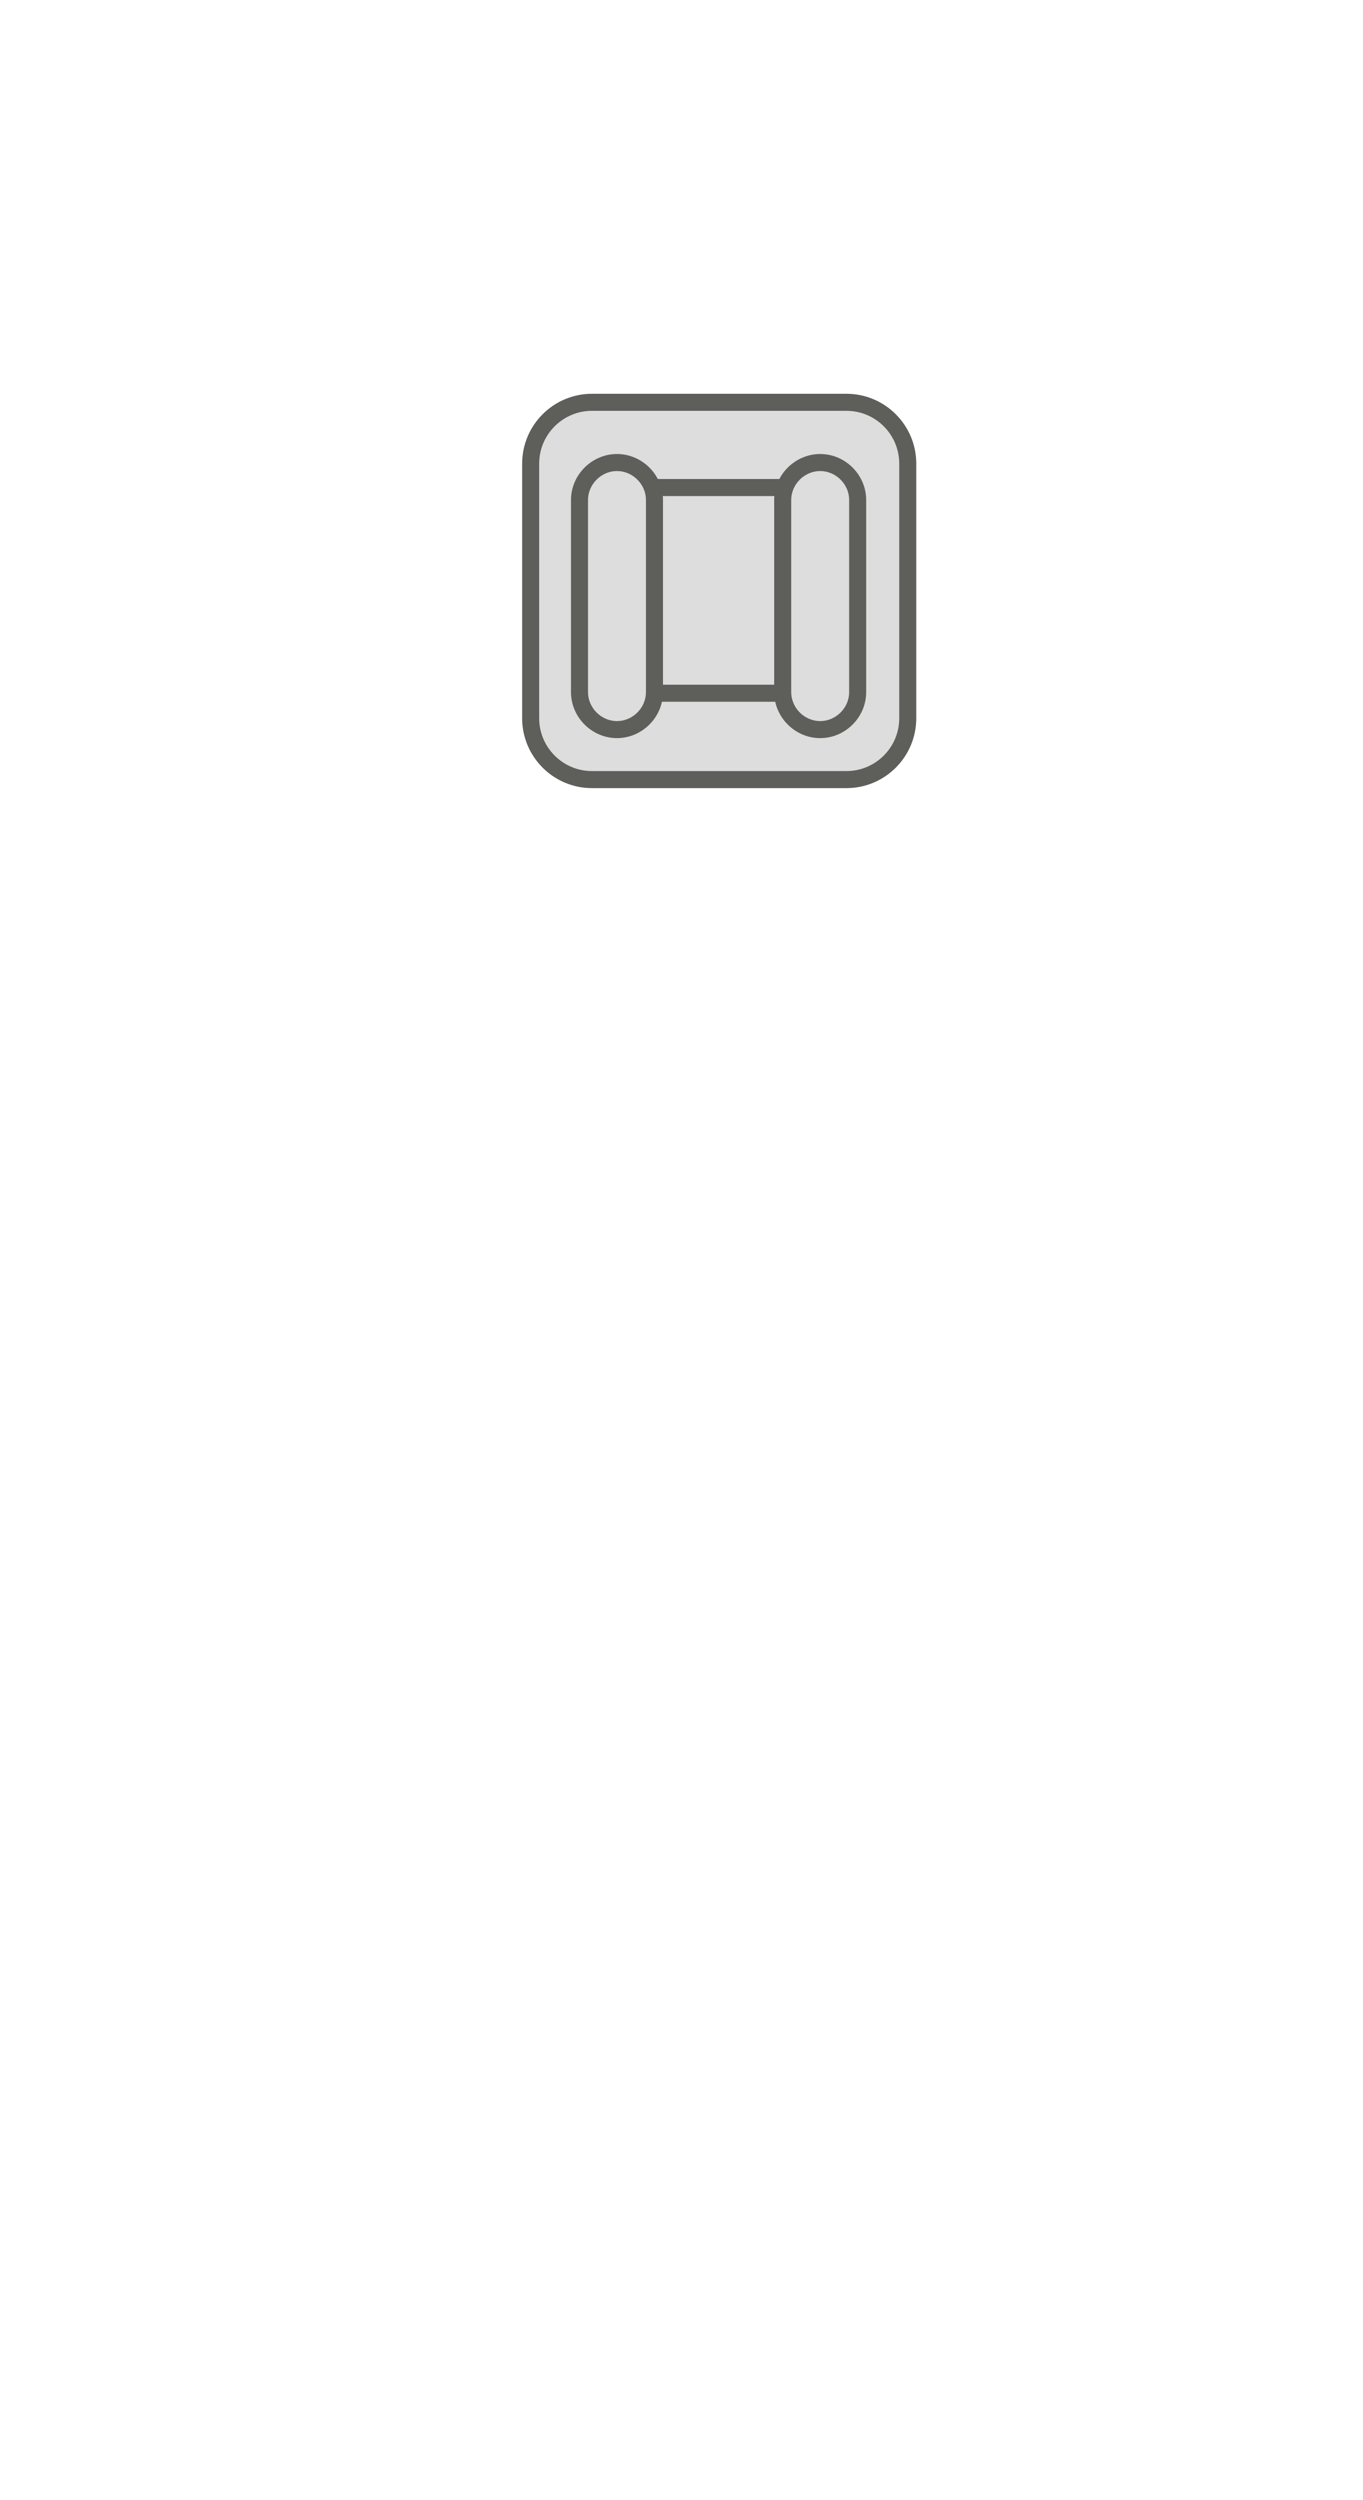 <svg width="12" height="22" viewBox="0 0 12 22" fill="none" xmlns="http://www.w3.org/2000/svg">
<path d="M7.452 3.54H5.212C4.914 3.54 4.672 3.782 4.672 4.08V6.32C4.672 6.618 4.914 6.86 5.212 6.86H7.452C7.75 6.86 7.992 6.618 7.992 6.32V4.08C7.992 3.782 7.75 3.54 7.452 3.54Z" fill="#DDDDDD" stroke="#5E5E5A" stroke-width="0.15" stroke-miterlimit="10" stroke-linecap="round"/>
<path d="M6.954 4.29H5.724C5.563 4.29 5.434 4.42 5.434 4.58V5.81C5.434 5.97 5.563 6.1 5.724 6.1H6.954C7.114 6.1 7.244 5.97 7.244 5.81V4.58C7.244 4.42 7.114 4.29 6.954 4.29Z" fill="#DDDDDD" stroke="#5E5E5A" stroke-width="0.15" stroke-miterlimit="10" stroke-linecap="round"/>
<path d="M6.891 6.09C6.891 6.27 7.041 6.42 7.221 6.42C7.401 6.42 7.551 6.27 7.551 6.09V4.4C7.551 4.22 7.401 4.07 7.221 4.07C7.041 4.07 6.891 4.22 6.891 4.4V6.09Z" fill="#DDDDDD" stroke="#5E5E5A" stroke-width="0.15" stroke-miterlimit="10" stroke-linecap="round"/>
<path d="M5.102 6.09C5.102 6.27 5.252 6.42 5.432 6.42C5.612 6.42 5.762 6.27 5.762 6.09V4.4C5.762 4.22 5.612 4.07 5.432 4.07C5.252 4.07 5.102 4.22 5.102 4.4V6.09Z" fill="#DDDDDD" stroke="#5E5E5A" stroke-width="0.15" stroke-miterlimit="10" stroke-linecap="round"/>
</svg>
